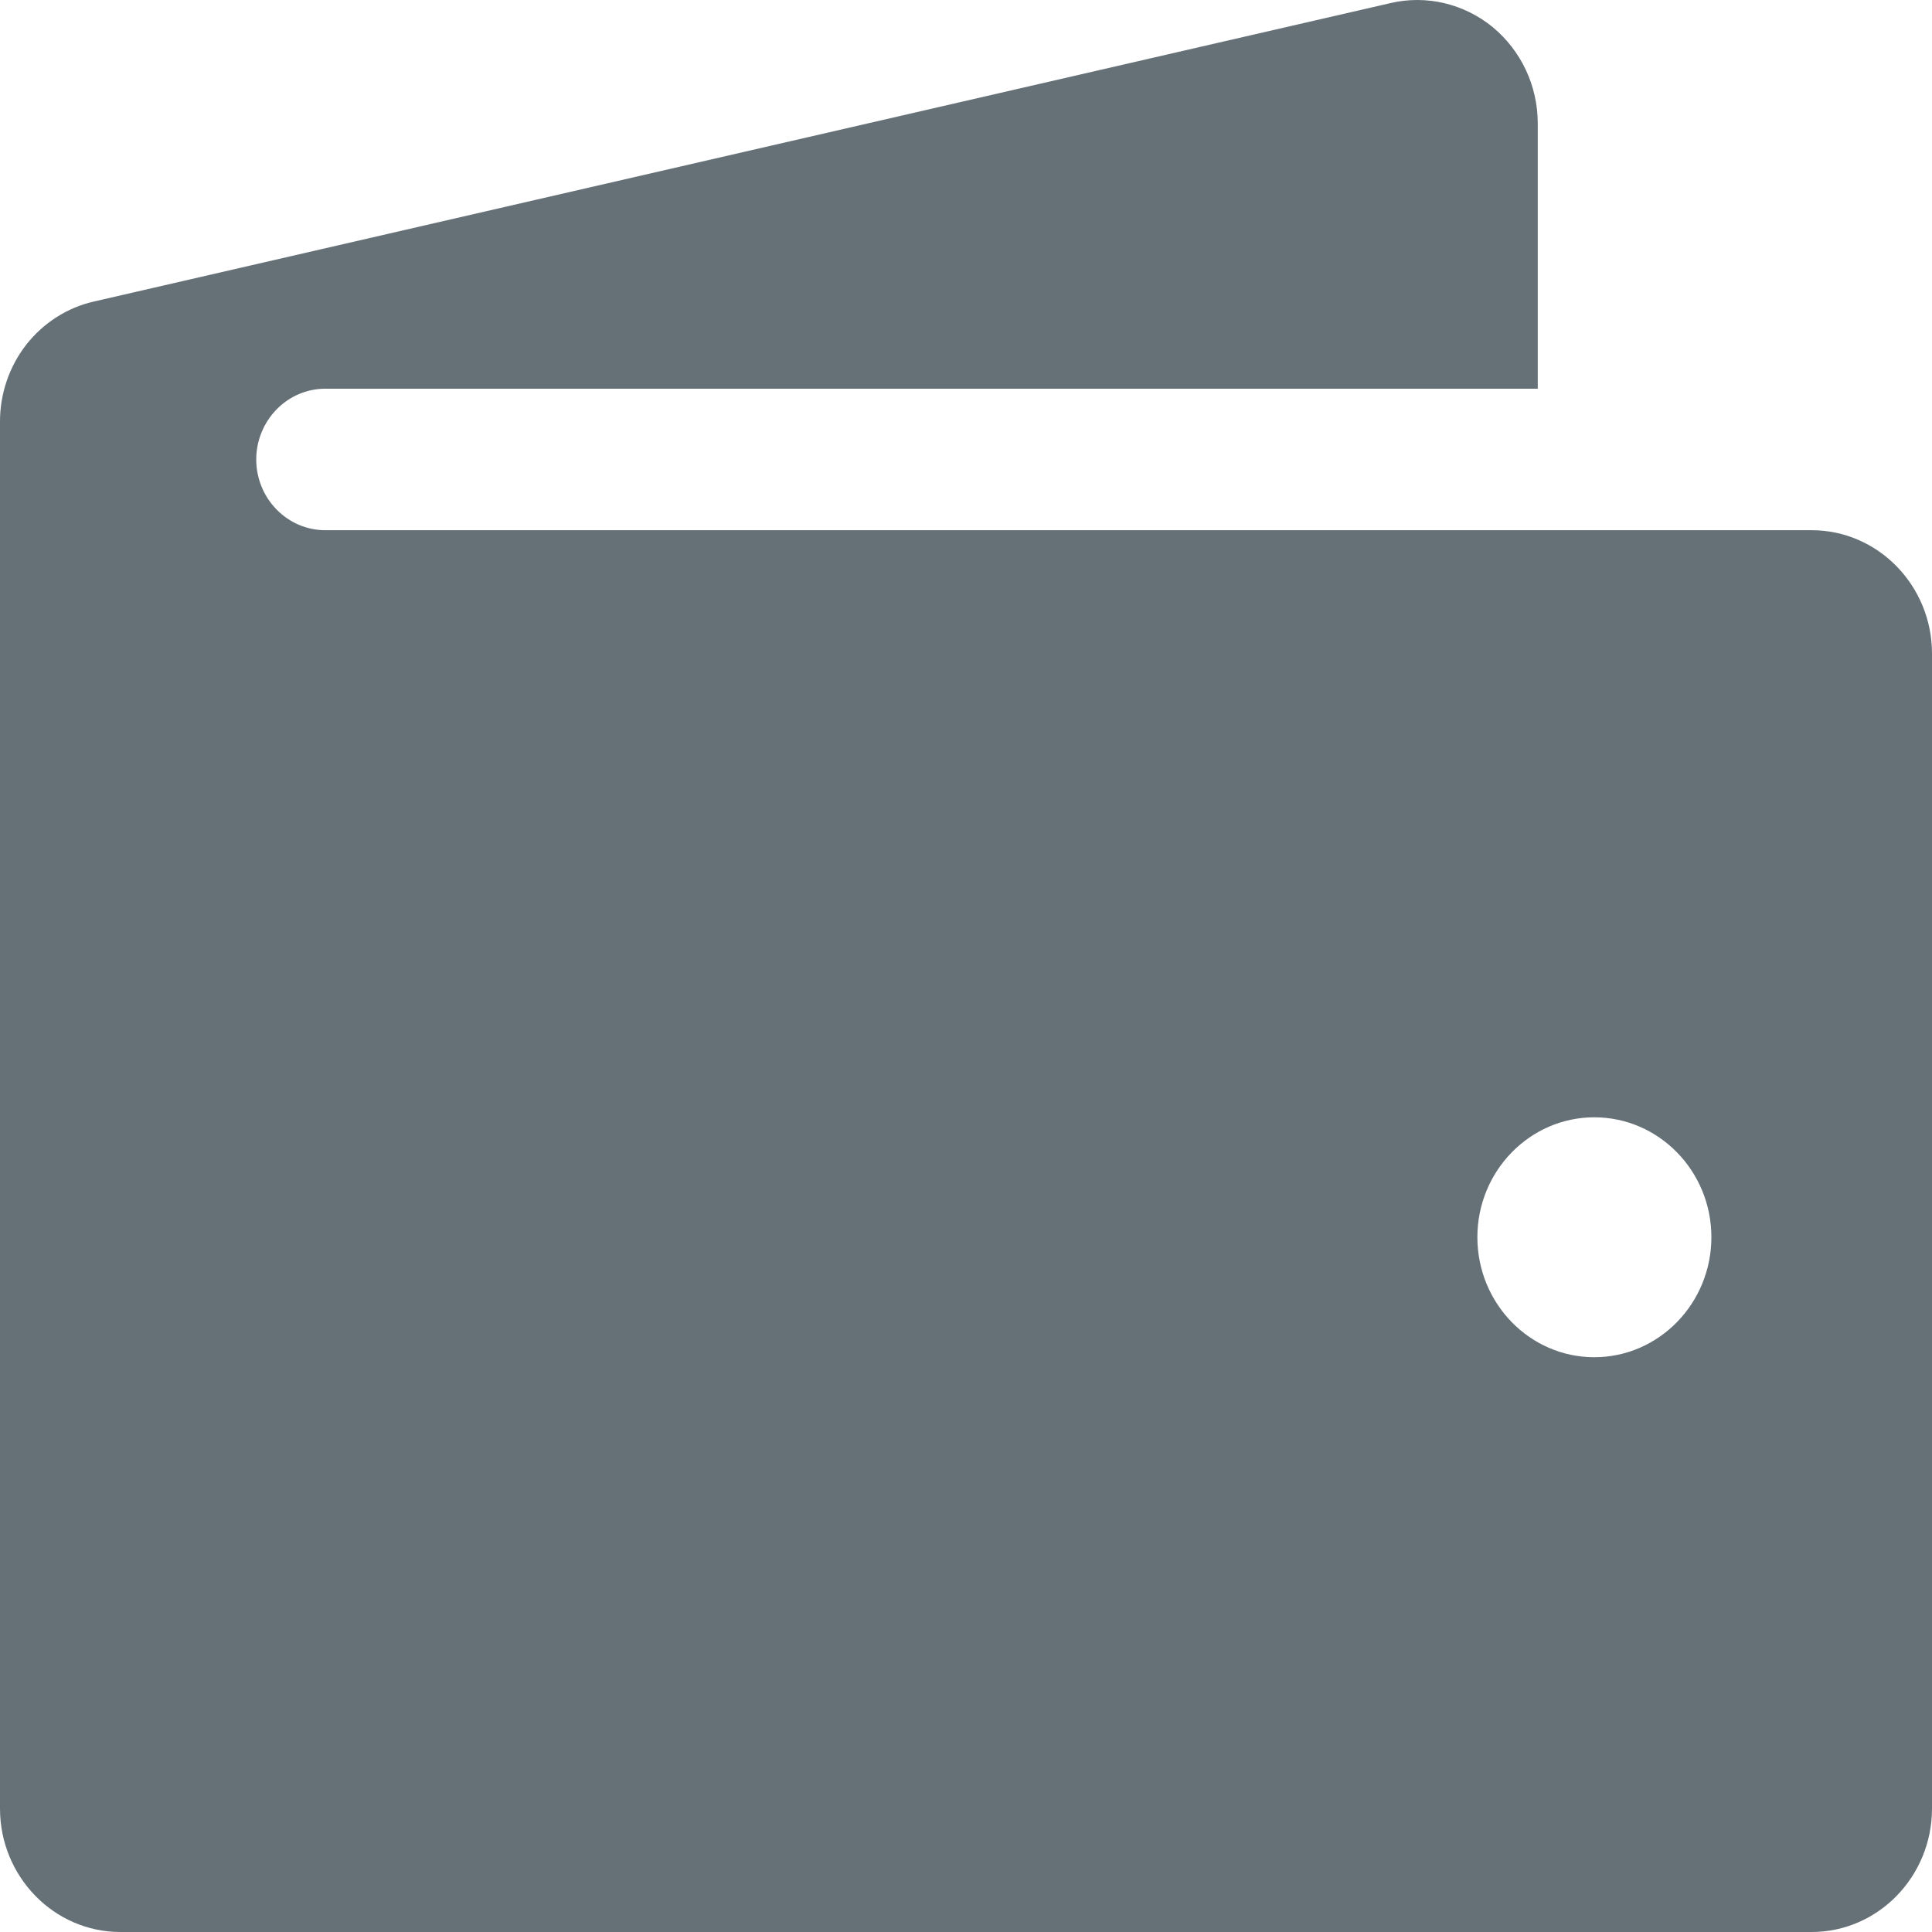 <svg width="16" height="16" viewBox="0 0 16 16" fill="none" xmlns="http://www.w3.org/2000/svg">
<g clip-path="url(#clip0_835_3248)">
<path d="M15.003 4.391H2.694C2.542 4.391 2.397 4.329 2.29 4.219C2.183 4.11 2.122 3.961 2.122 3.805C2.122 3.65 2.183 3.501 2.29 3.391C2.397 3.281 2.542 3.219 2.694 3.219H12.735V1.023C12.735 0.711 12.598 0.42 12.361 0.224C12.244 0.128 12.107 0.061 11.961 0.026C11.815 -0.008 11.664 -0.009 11.518 0.025L0.778 2.497C0.557 2.547 0.359 2.674 0.217 2.855C0.076 3.037 -0.001 3.262 7.97244e-06 3.495V14.977C7.97244e-06 15.541 0.447 16 0.997 16H15.003C15.553 16 16 15.541 16 14.977V5.413C16 4.85 15.553 4.391 15.003 4.391ZM13.203 11.24C12.669 11.24 12.235 10.794 12.235 10.246C12.235 9.698 12.67 9.253 13.203 9.253C13.738 9.253 14.173 9.698 14.173 10.246C14.173 10.794 13.738 11.24 13.203 11.24Z" fill="#657077"/>
</g>
<defs>
<clipPath id="clip0_835_3248">
<rect width="16" height="16" fill="white"/>
</clipPath>
</defs>
</svg>
